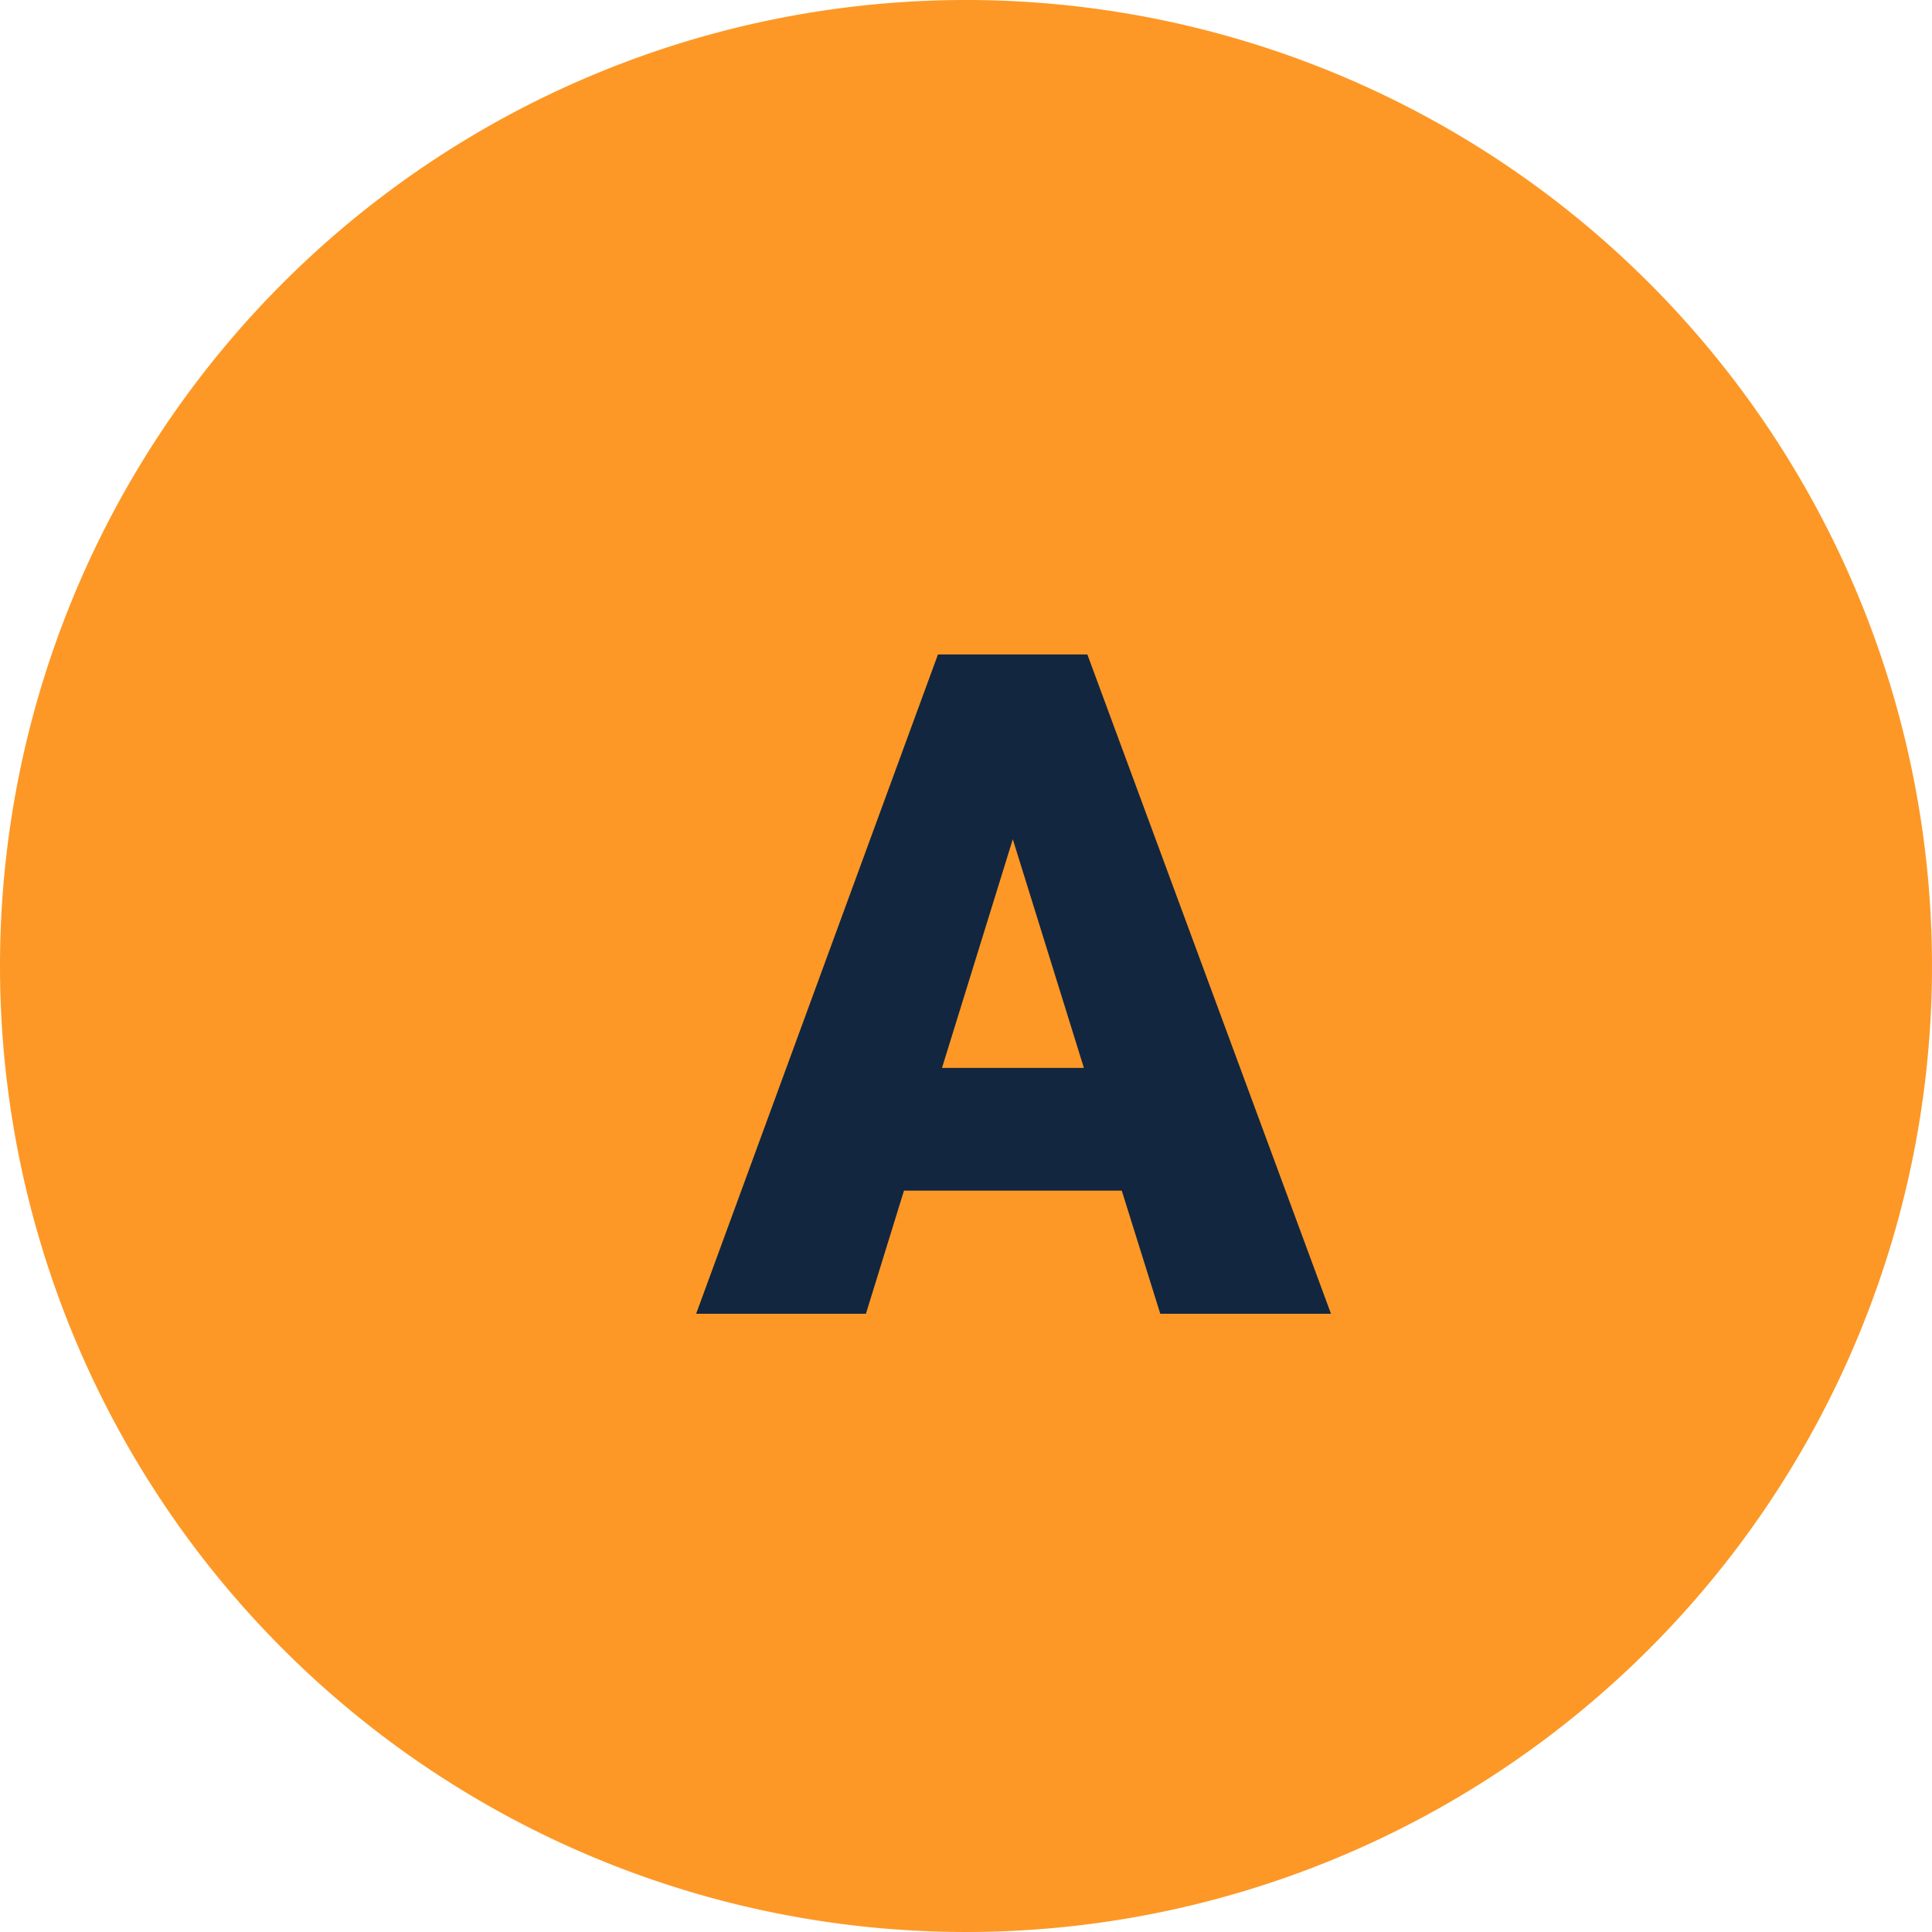 <svg id="Grupo_53351" data-name="Grupo 53351" xmlns="http://www.w3.org/2000/svg" width="50" height="50" viewBox="0 0 50 50">
  <g id="Grupo_20664" data-name="Grupo 20664">
    <path id="Trazado_99075" data-name="Trazado 99075" d="M25,0A25,25,0,1,1,0,25,25,25,0,0,1,25,0Z" fill="#fd9826"/>
    <path id="Trazado_1054845" data-name="Trazado 1054845" d="M10.98,21.813H5.344L4.359,25H-.035L6.223,7.938H10.09L16.395,25H11.977ZM6.328,18.637H10l-1.84-5.918Z" transform="translate(18.051 9)" fill="#12263f"/>
  </g>
</svg>
